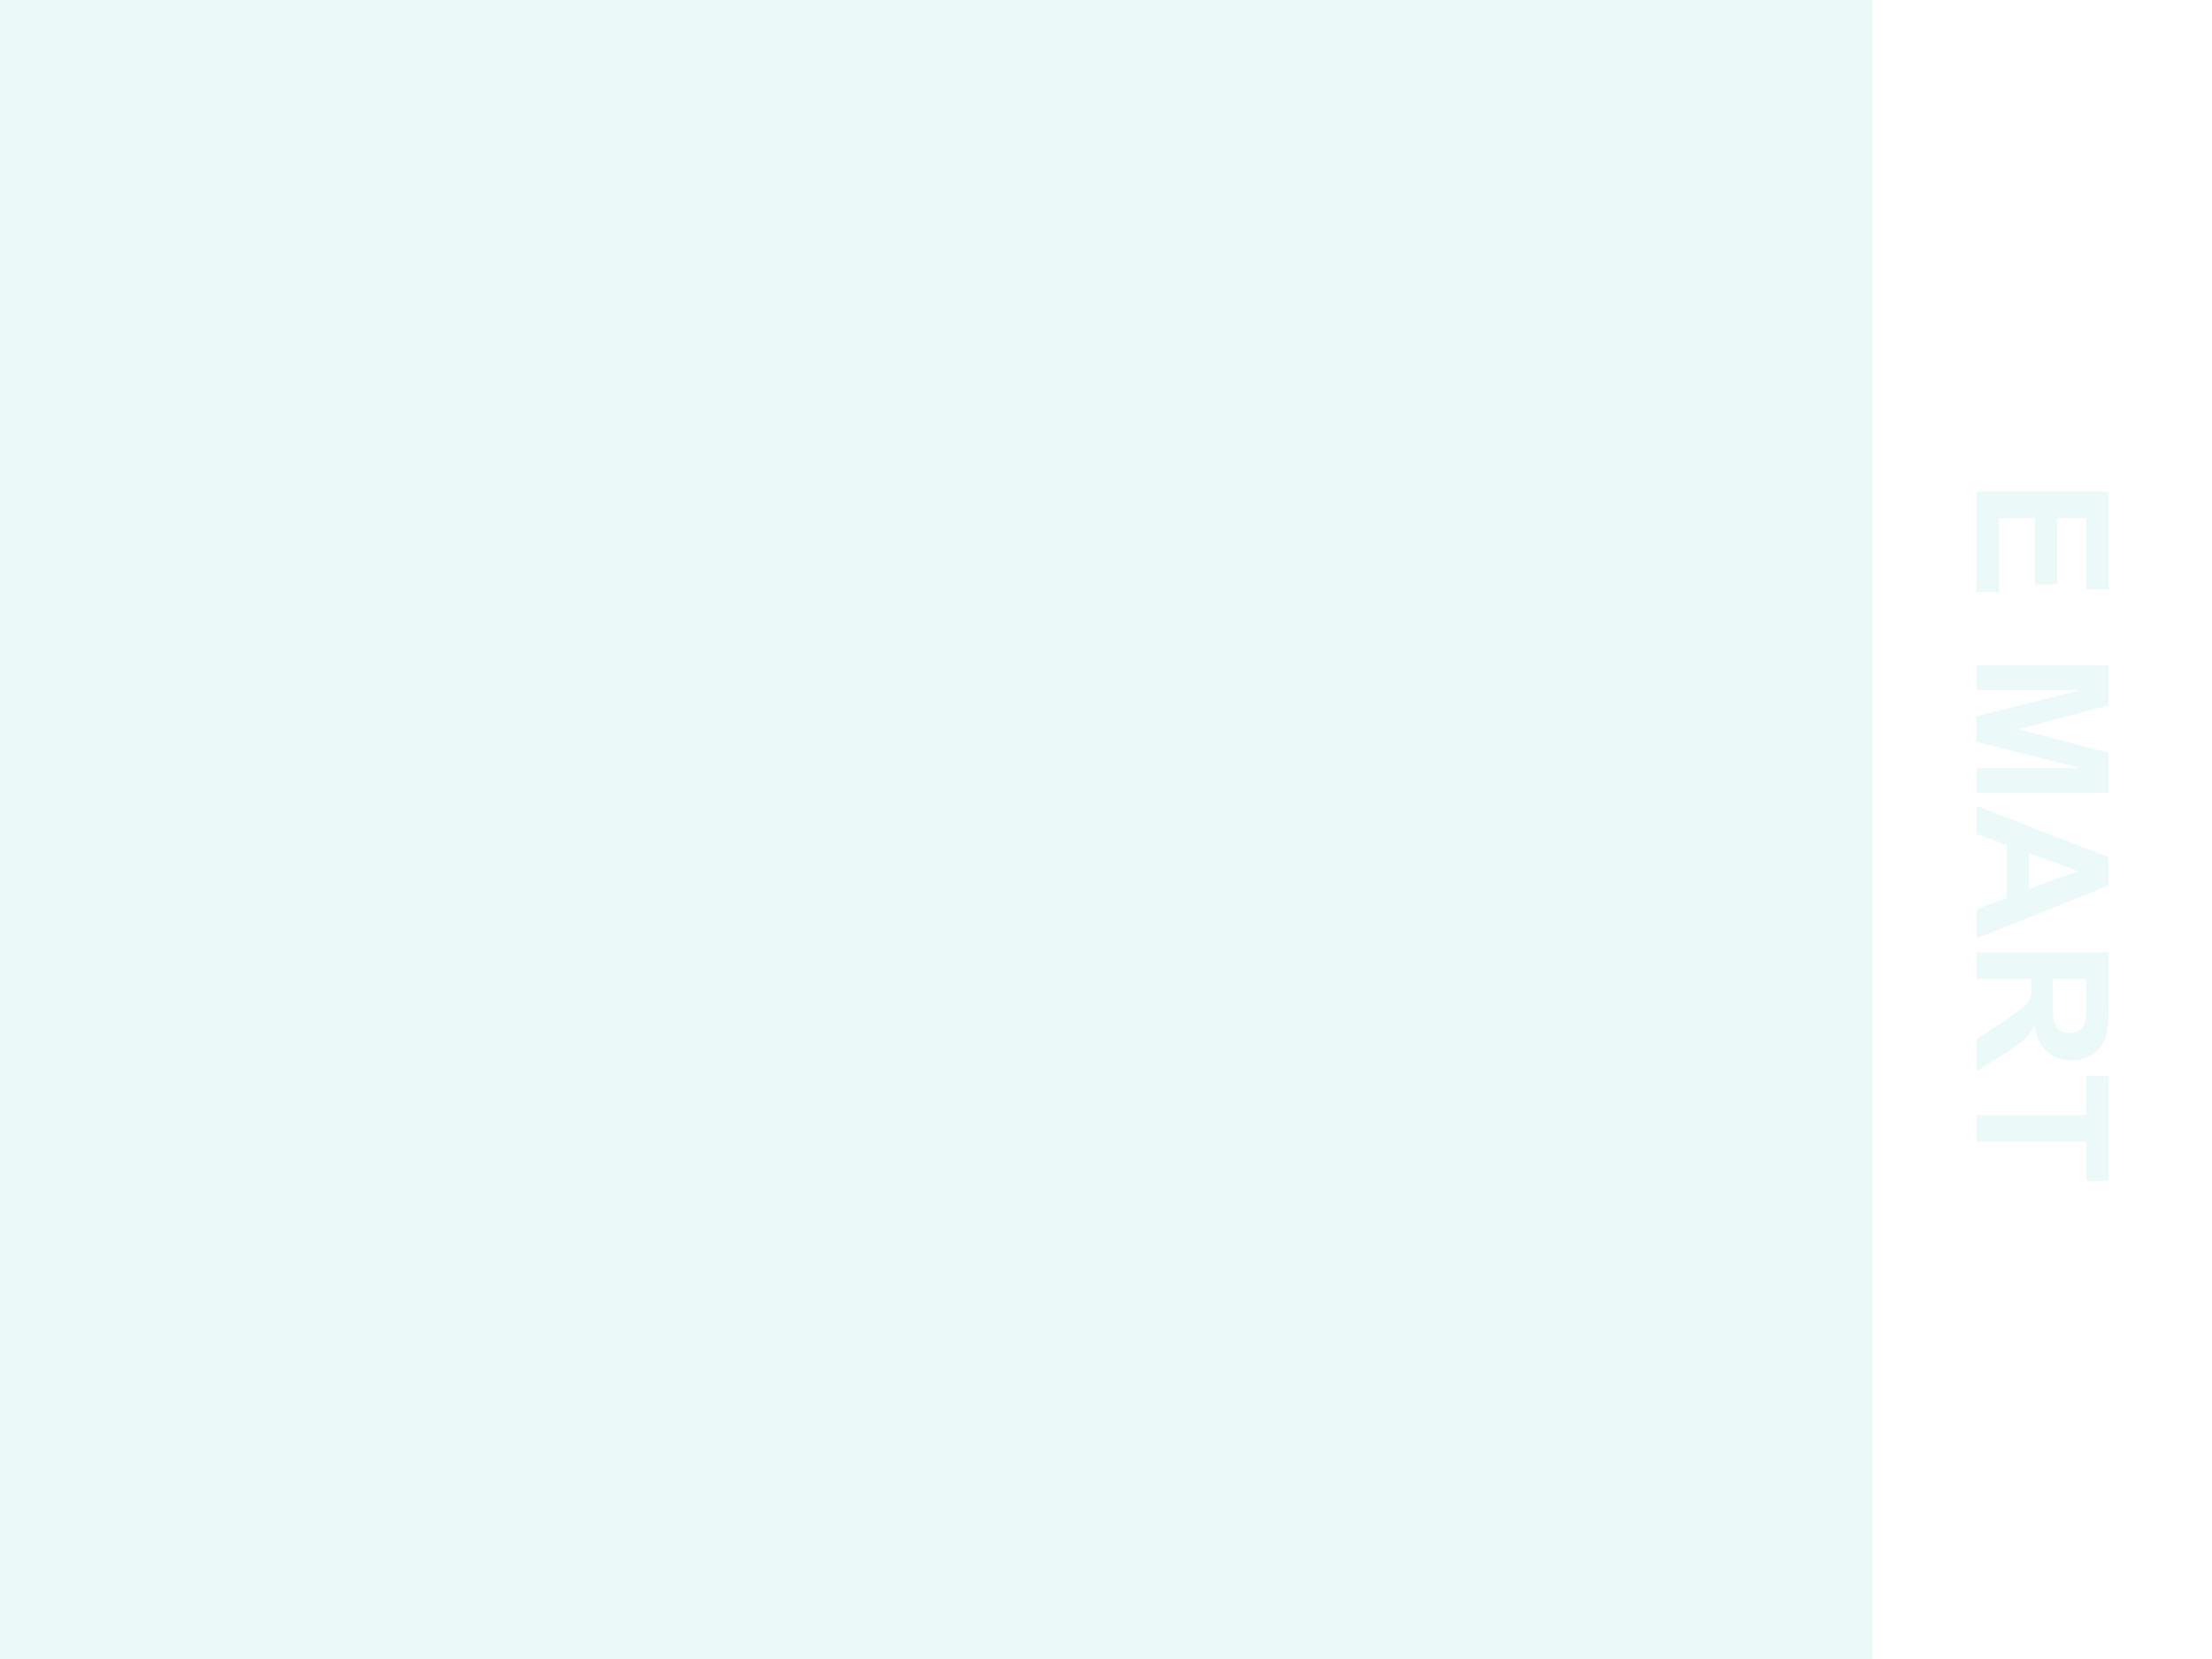 <svg version="1.1" viewBox="0.0 0.0 960.0 720.0" fill="none" stroke="none" stroke-linecap="square" stroke-miterlimit="10" xmlns:xlink="http://www.w3.org/1999/xlink" xmlns="http://www.w3.org/2000/svg"><rect x="0.0" y="0.0" width="960.0" height="720.0" fill="#333333" stroke="none"/><clipPath id="p.0"><path d="m0 0l960.0 0l0 720.0l-960.0 0l0 -720.0z" clip-rule="nonzero"/></clipPath><g clip-path="url(#p.0)"><path fill="#ebf9f8" d="m0 0l960.0 0l0 720.0l-960.0 0z" fill-rule="evenodd"/><path fill="#ffffff" d="m960.0 0l0 721.669l-146.677 0l0 -721.669z" fill-rule="evenodd"/><path stroke="#ffffff" stroke-width="1.0" stroke-linejoin="round" stroke-linecap="butt" d="m960.0 0l0 721.669l-146.677 0l0 -721.669z" fill-rule="evenodd"/><path fill="#ebf9f8" d="m857.861 213.342l57.266 0l0 42.453l-9.688 0l0 -30.891l-12.688 0l0 28.75l-9.656 0l0 -28.75l-15.578 0l0 31.984l-9.656 0l0 -43.547zm0 75.43l57.266 0l0 17.297l-39.062 10.391l39.062 10.281l0 17.344l-57.266 0l0 -10.75l45.078 0l-45.078 -11.359l0 -11.141l45.078 -11.328l-45.078 0l0 -10.734zm0 118.438l0 -12.578l13.016 -5.0l0 -22.891l-13.016 -4.734l0 -12.266l57.266 22.312l0 12.219l-57.266 22.938zm22.656 -21.297l21.25 -7.891l-21.25 -7.734l0 15.625zm-22.656 27.461l57.266 0l0 24.344q0 9.172 -1.547 13.328q-1.531 4.172 -5.484 6.672q-3.938 2.5 -9.016 2.5q-6.453 0 -10.656 -3.797q-4.188 -3.781 -5.281 -11.328q-2.188 3.75 -4.812 6.188q-2.609 2.453 -9.297 6.594l-11.172 6.984l0 -13.828l12.469 -8.359q6.672 -4.453 8.406 -6.094q1.75 -1.641 2.391 -3.484q0.641 -1.828 0.641 -5.812l0 -2.344l-23.906 0l0 -11.562zm33.047 11.562l0 8.562q0 8.312 0.703 10.375q0.703 2.078 2.422 3.25q1.719 1.172 4.297 1.172q2.891 0 4.672 -1.547q1.781 -1.531 2.25 -4.344q0.188 -1.406 0.188 -8.438l0 -9.031l-14.531 0zm-33.047 59.07l47.578 0l0 -17.0l9.688 0l0 45.516l-9.688 0l0 -16.953l-47.578 0l0 -11.562z" fill-rule="nonzero"/></g></svg>